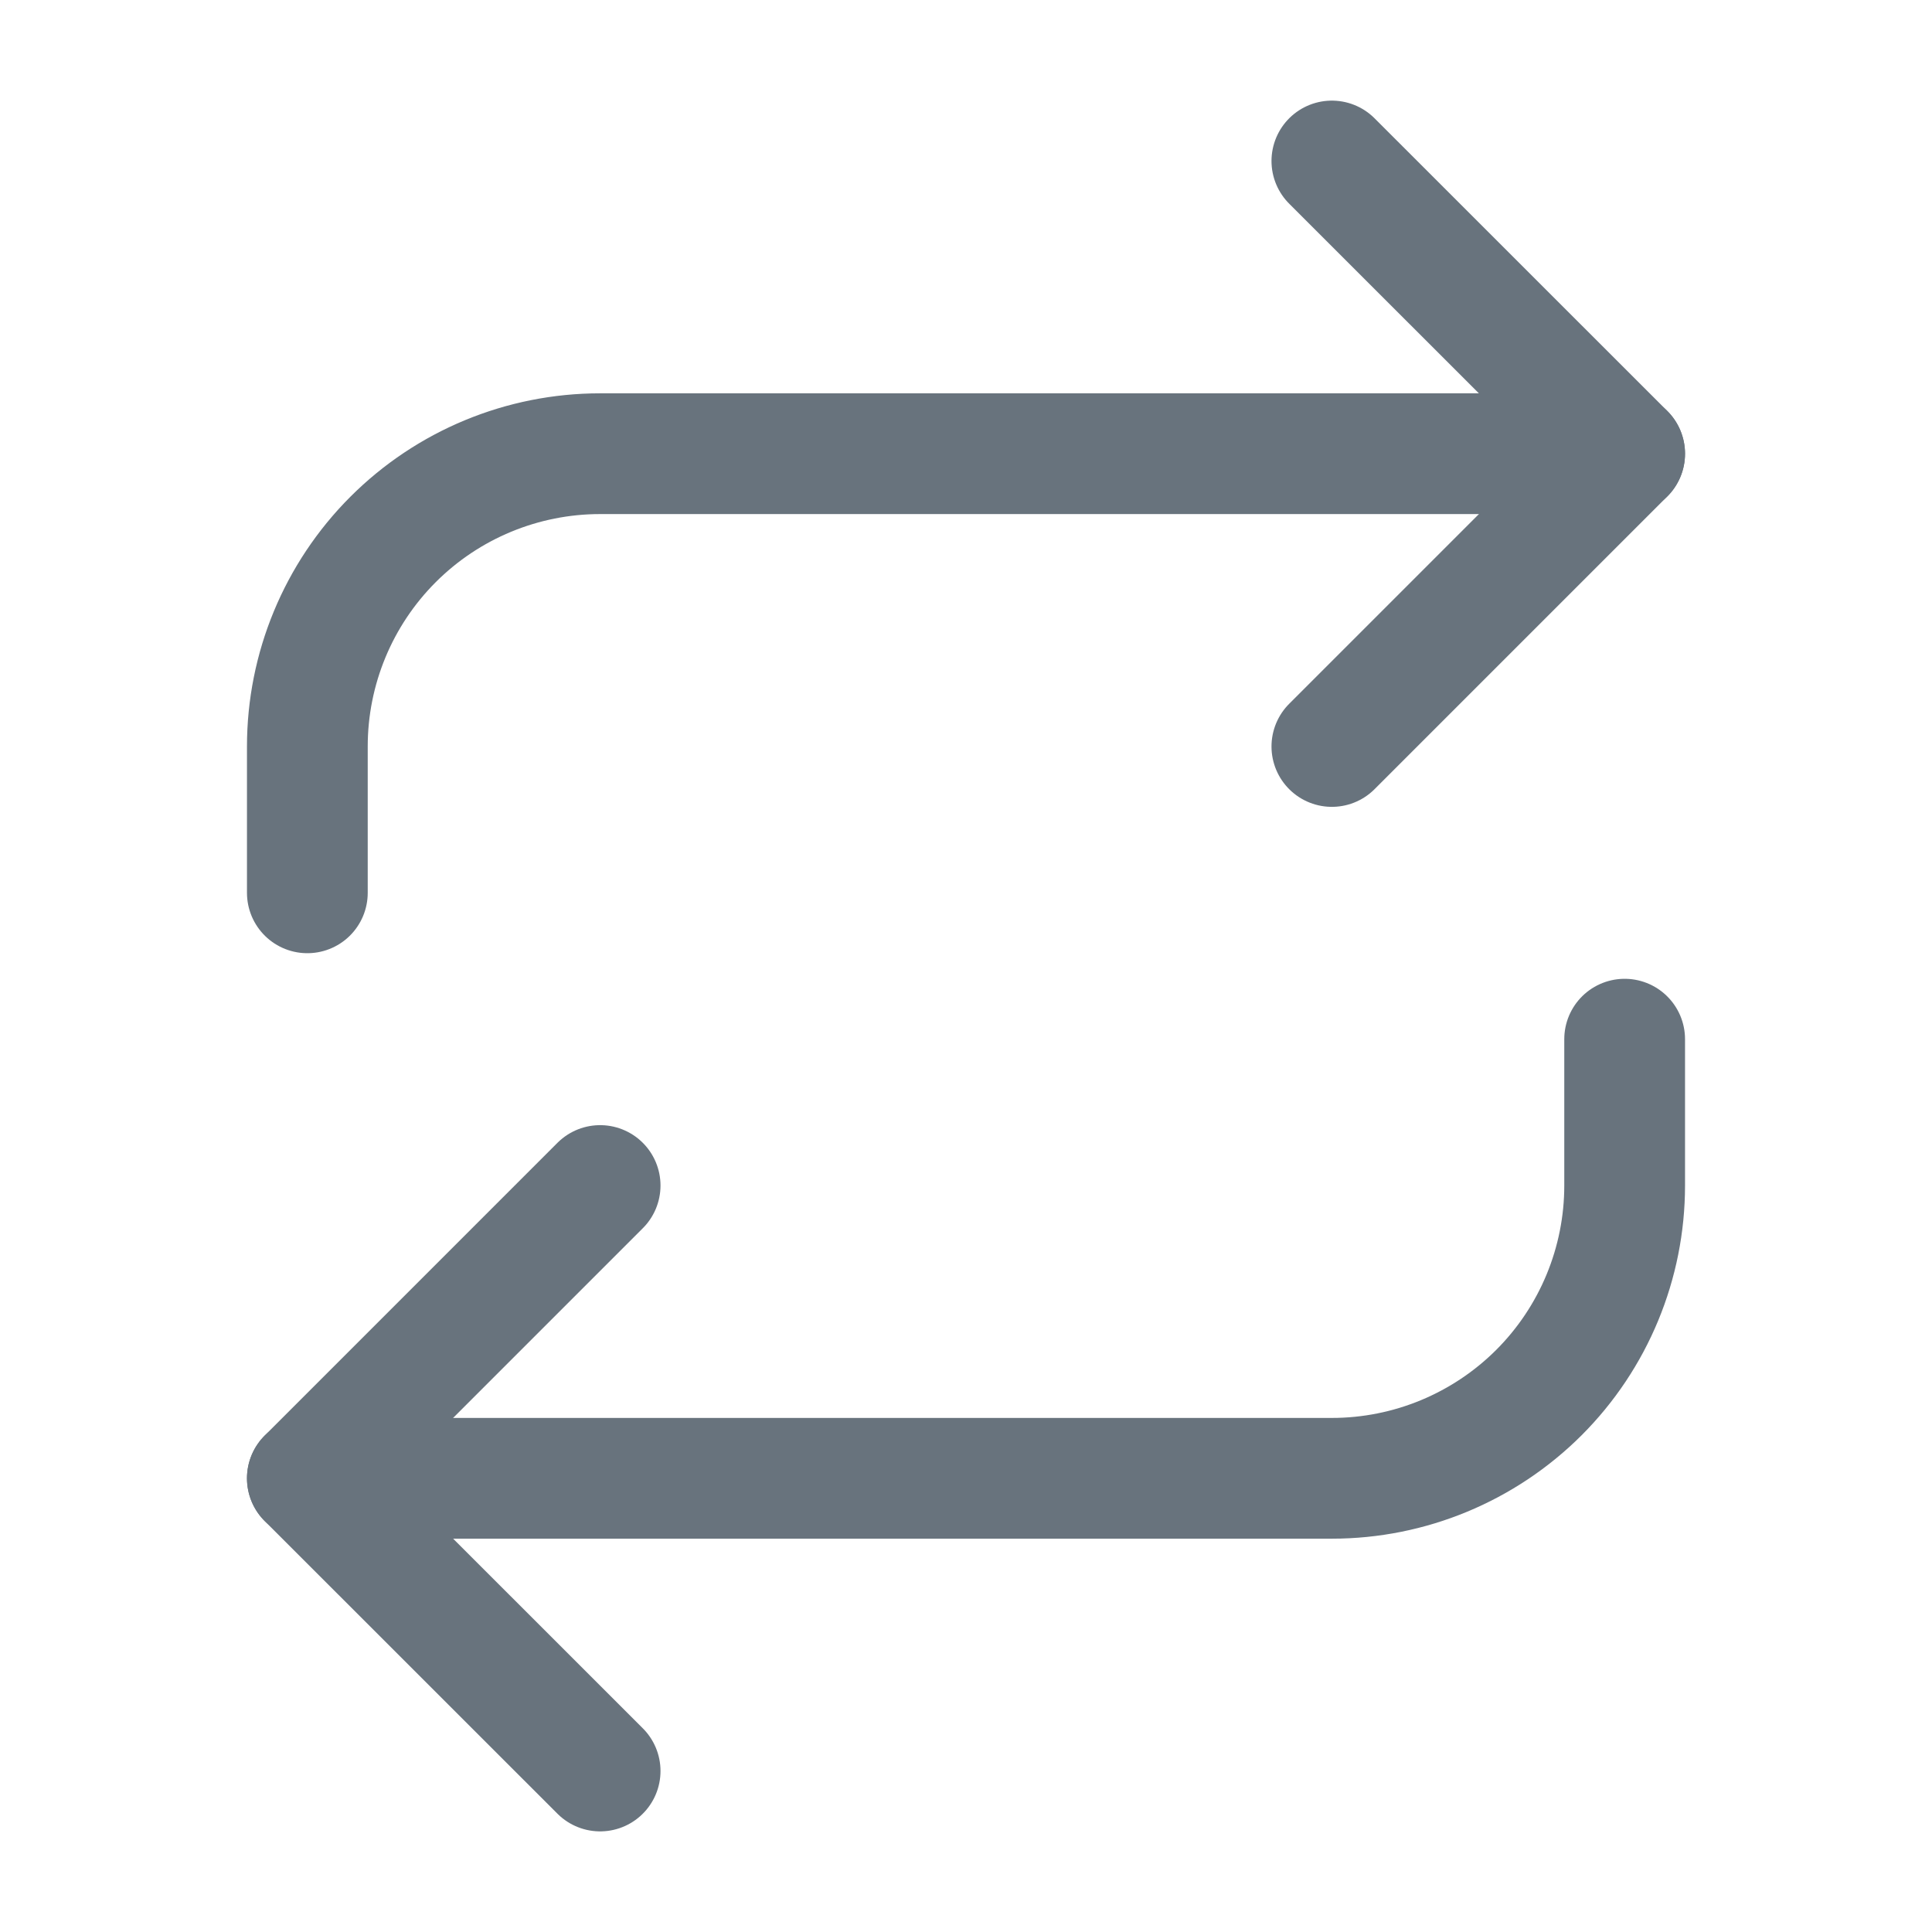 <svg xmlns="http://www.w3.org/2000/svg" width="24" height="24" fill="none" viewBox="0 0 24 24"><path stroke="#68737D" stroke-linecap="round" stroke-linejoin="round" stroke-width="1.5" d="M16.545 2L20.182 5.636L16.545 9.273"/><path stroke="#68737D" stroke-linecap="round" stroke-linejoin="round" stroke-width="1.5" d="M3.818 11.091V9.273C3.818 8.308 4.201 7.383 4.883 6.701C5.565 6.019 6.49 5.636 7.455 5.636H20.182"/><path stroke="#68737D" stroke-linecap="round" stroke-linejoin="round" stroke-width="1.5" d="M7.455 22L3.818 18.364L7.455 14.727"/><path stroke="#68737D" stroke-linecap="round" stroke-linejoin="round" stroke-width="1.5" d="M20.182 12.909V14.727C20.182 15.692 19.799 16.617 19.117 17.299C18.435 17.98 17.51 18.364 16.545 18.364H3.818"/></svg>
